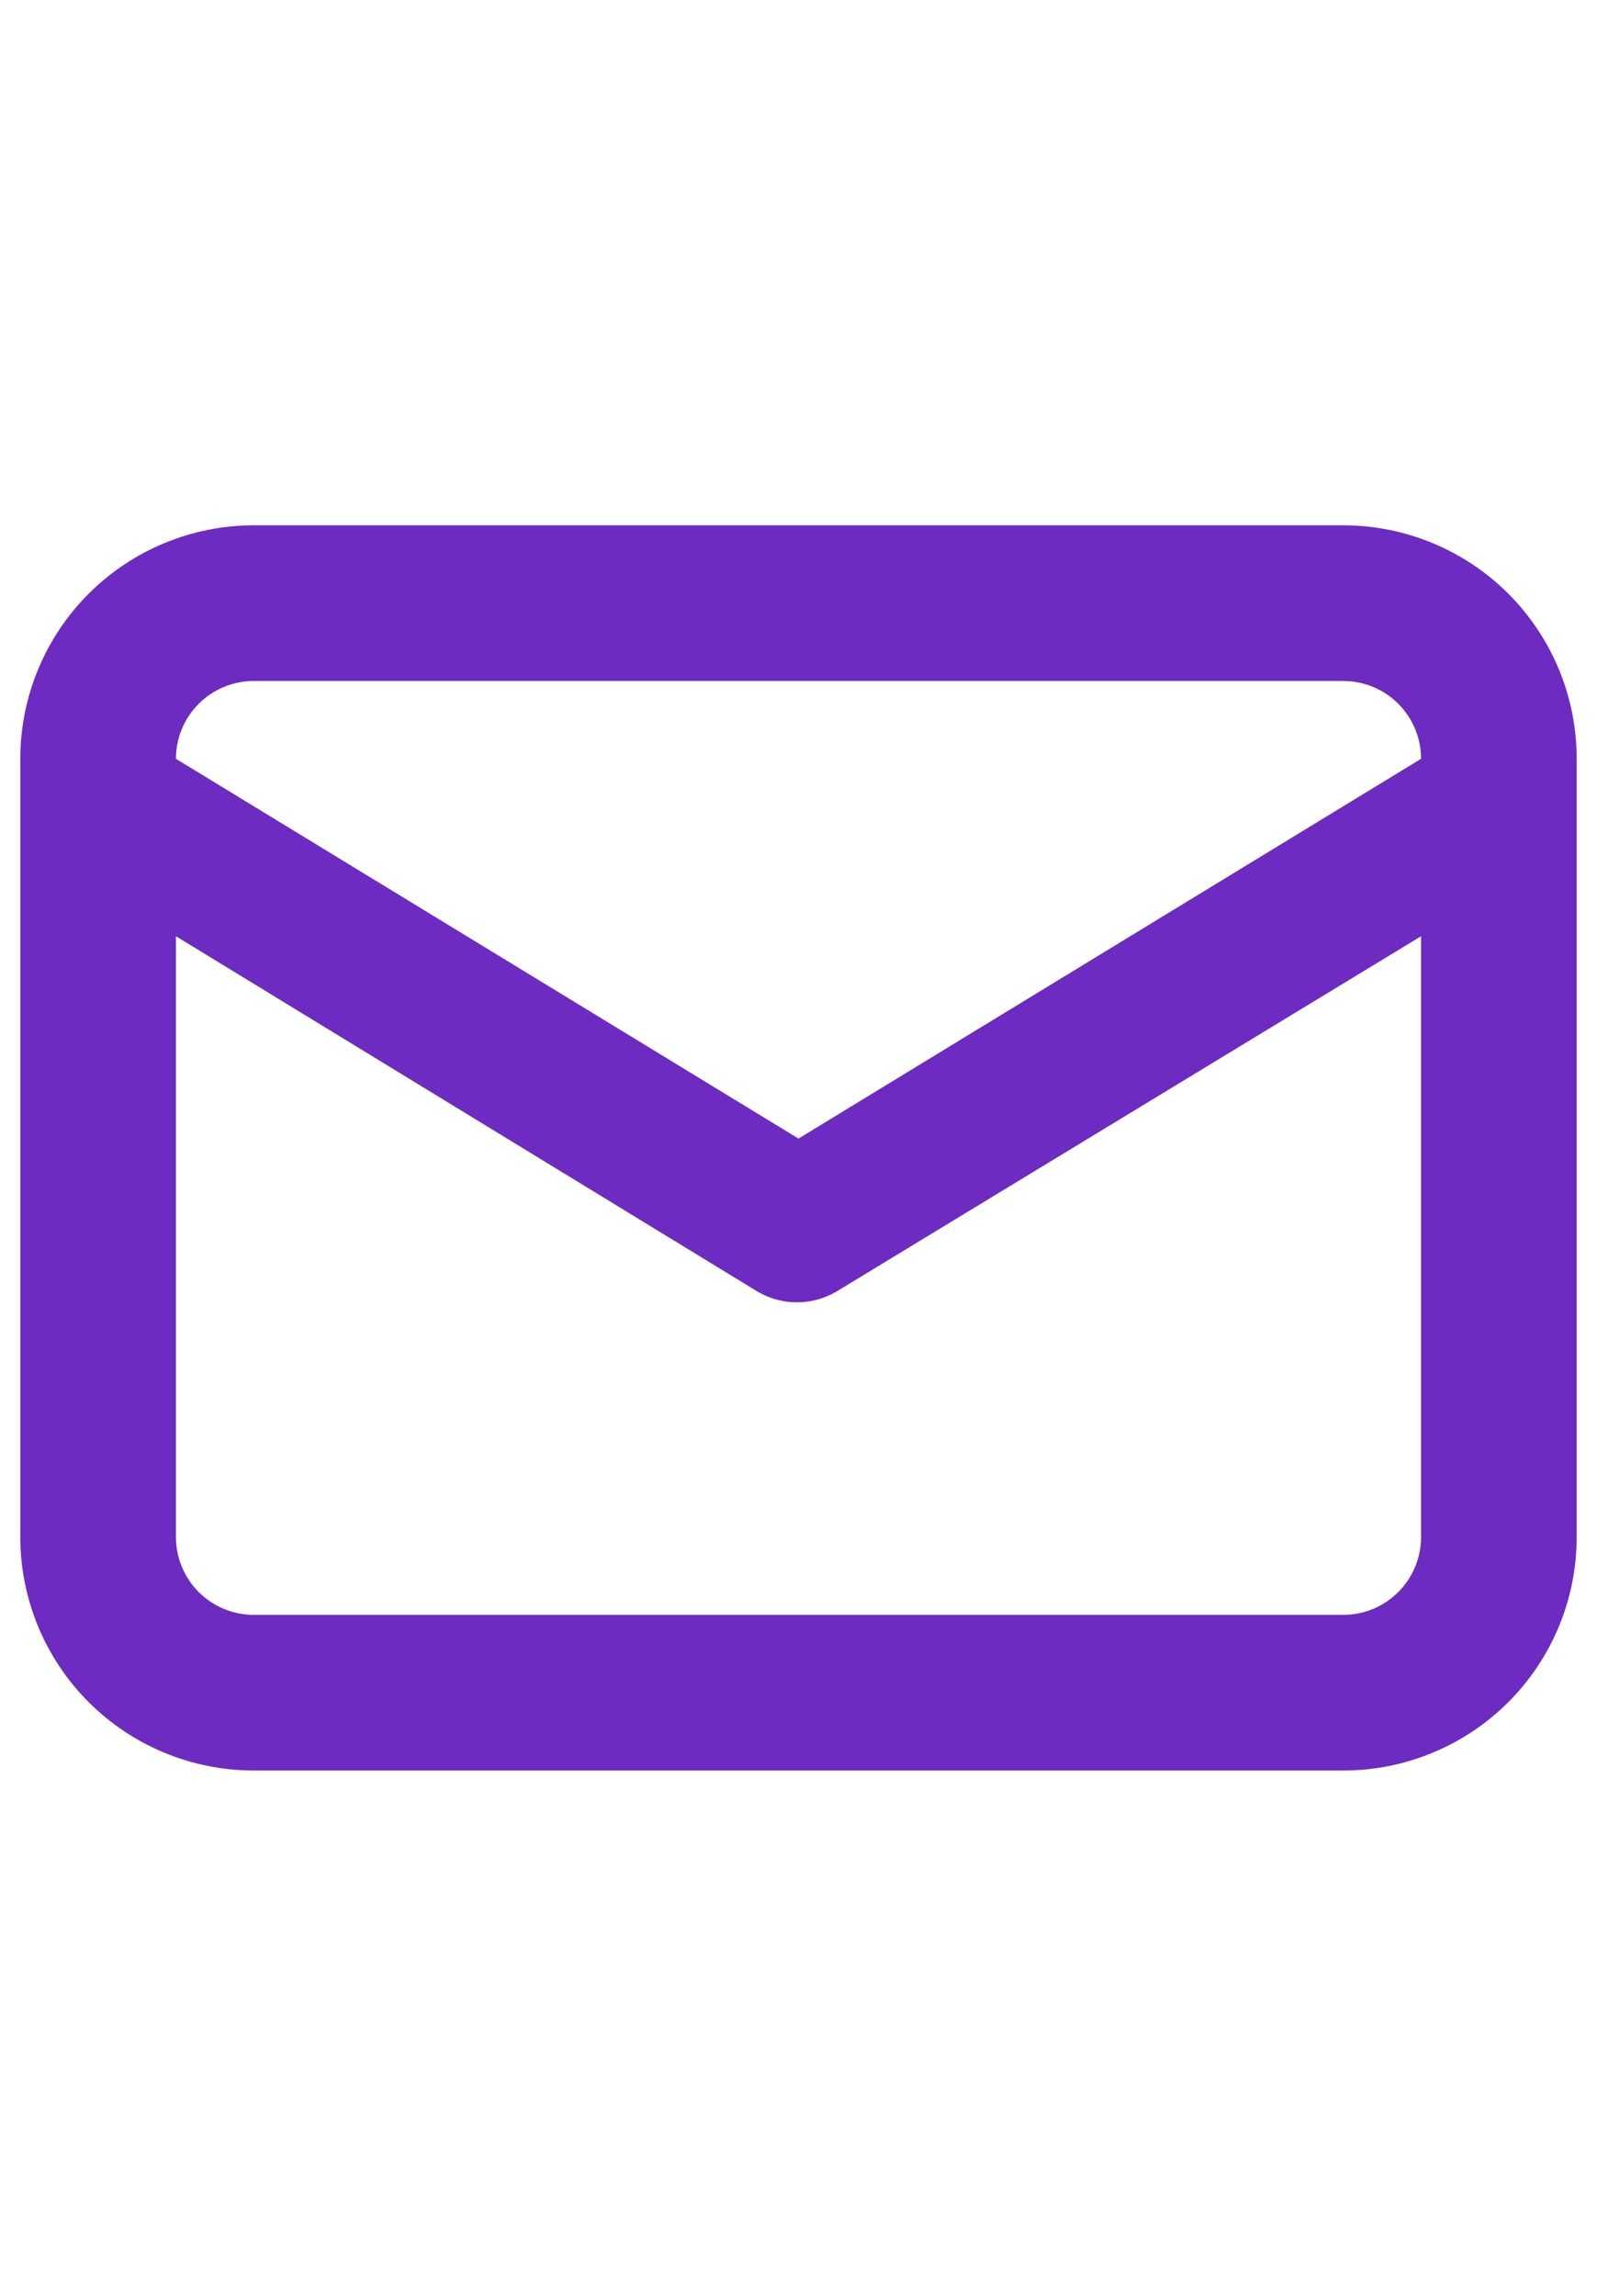 <svg  width="48" height="69" viewBox="0 0 59 47" fill="none" xmlns="http://www.w3.org/2000/svg">
    <path d="M49.625 0.5H9.375C7.088 0.5 4.894 1.409 3.276 3.026C1.659 4.644 0.75 6.838 0.75 9.125V37.875C0.75 40.163 1.659 42.356 3.276 43.974C4.894 45.591 7.088 46.5 9.375 46.5H49.625C51.913 46.5 54.106 45.591 55.724 43.974C57.341 42.356 58.25 40.163 58.25 37.875V9.125C58.25 6.838 57.341 4.644 55.724 3.026C54.106 1.409 51.913 0.5 49.625 0.5ZM9.375 6.25H49.625C50.388 6.25 51.119 6.553 51.658 7.092C52.197 7.631 52.5 8.363 52.5 9.125L29.5 23.155L6.5 9.125C6.5 8.363 6.803 7.631 7.342 7.092C7.881 6.553 8.613 6.25 9.375 6.25ZM52.5 37.875C52.5 38.638 52.197 39.369 51.658 39.908C51.119 40.447 50.388 40.75 49.625 40.75H9.375C8.613 40.75 7.881 40.447 7.342 39.908C6.803 39.369 6.5 38.638 6.5 37.875V15.68L28.005 28.819C28.442 29.071 28.938 29.204 29.442 29.204C29.947 29.204 30.443 29.071 30.88 28.819L52.5 15.68V37.875Z" fill="#6D2BC1"/>
</svg>

